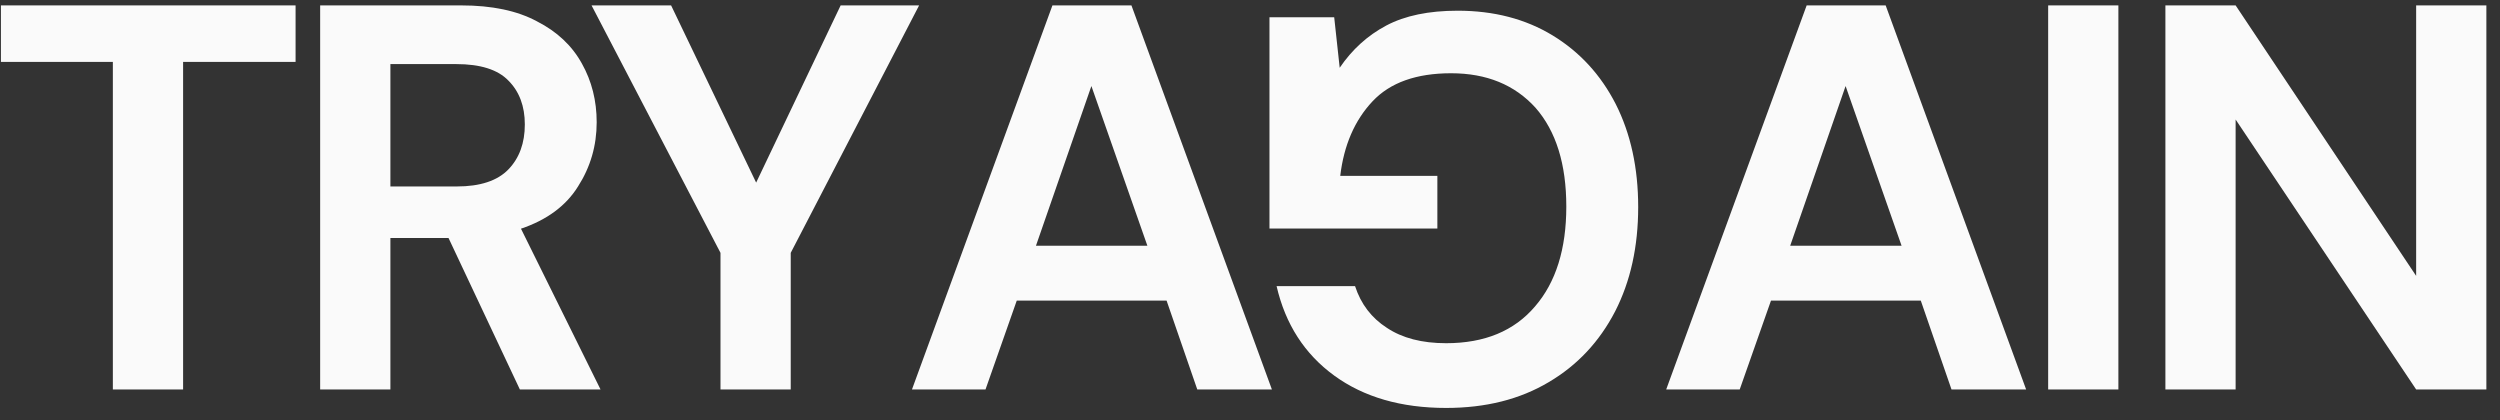 <svg width="113" height="19" viewBox="0 0 113 19" fill="none" xmlns="http://www.w3.org/2000/svg">
<rect x="0" y="0" width="113" height="19" fill="#333333" stroke="none"/>
<path d="M41.221 17.604L47.57 0.244H51.141L57.49 17.604H54.117L52.729 13.586H45.958L44.545 17.604H41.221ZM46.826 11.106H51.861L49.331 3.889L46.826 11.106Z" fill="#FAFAFA"/>
<path d="M75.312 17.604L81.661 0.244H85.232L91.581 17.604H88.208L86.819 13.586H80.049L78.635 17.604H75.312ZM80.917 11.106H85.951L83.421 3.889L80.917 11.106Z" fill="#FAFAFA"/>
<path d="M92.577 17.604V0.244H95.751V17.604H92.577Z" fill="#FAFAFA"/>
<path d="M97.876 17.604V0.244H101.05L109.21 12.47V0.244H112.384V17.604H109.21L101.05 5.402V17.604H97.876Z" fill="#FAFAFA"/>
<path d="M5.101 17.604V2.798H0.042V0.244H13.36V2.798H8.276V17.604H5.101Z" fill="#FAFAFA"/>
<path fill-rule="evenodd" clip-rule="evenodd" d="M14.471 17.604V0.244H20.845C22.234 0.244 23.374 0.483 24.267 0.963C25.177 1.426 25.854 2.062 26.301 2.872C26.747 3.666 26.97 4.551 26.97 5.526C26.97 6.584 26.689 7.551 26.127 8.428C25.582 9.304 24.722 9.94 23.548 10.337L27.144 17.604H23.498L20.274 10.759H17.646V17.604H14.471ZM20.646 8.428H17.646V2.897H20.622C21.713 2.897 22.498 3.145 22.978 3.641C23.474 4.137 23.722 4.799 23.722 5.625C23.722 6.468 23.474 7.146 22.978 7.659C22.482 8.171 21.704 8.428 20.646 8.428Z" fill="#FAFAFA"/>
<path d="M32.566 17.604V11.428L26.738 0.244H30.334L34.178 8.254L37.997 0.244H41.544L35.741 11.428V17.604H32.566Z" fill="#FAFAFA"/>
<path d="M65.886 0.484C67.523 0.484 68.953 0.856 70.177 1.6C71.4 2.344 72.351 3.377 73.029 4.7C73.707 6.039 74.046 7.593 74.046 9.362C74.046 11.148 73.698 12.719 73.004 14.074C72.293 15.447 71.293 16.513 70.003 17.273C68.697 18.051 67.151 18.439 65.365 18.439C63.332 18.439 61.645 17.951 60.306 16.976C58.967 16 58.099 14.653 57.702 12.934H61.249C61.513 13.744 61.993 14.372 62.687 14.818C63.382 15.281 64.274 15.513 65.365 15.513C67.102 15.513 68.441 14.959 69.383 13.851C70.326 12.76 70.797 11.255 70.797 9.338C70.797 7.42 70.334 5.932 69.408 4.873C68.466 3.832 67.192 3.311 65.589 3.311C64.018 3.311 62.836 3.733 62.042 4.576C61.232 5.436 60.744 6.56 60.579 7.949H64.969V10.329H57.38V0.781H60.306L60.554 3.063C61.116 2.236 61.819 1.6 62.662 1.153C63.505 0.707 64.58 0.484 65.886 0.484Z" fill="#FAFAFA"/>
</svg>
